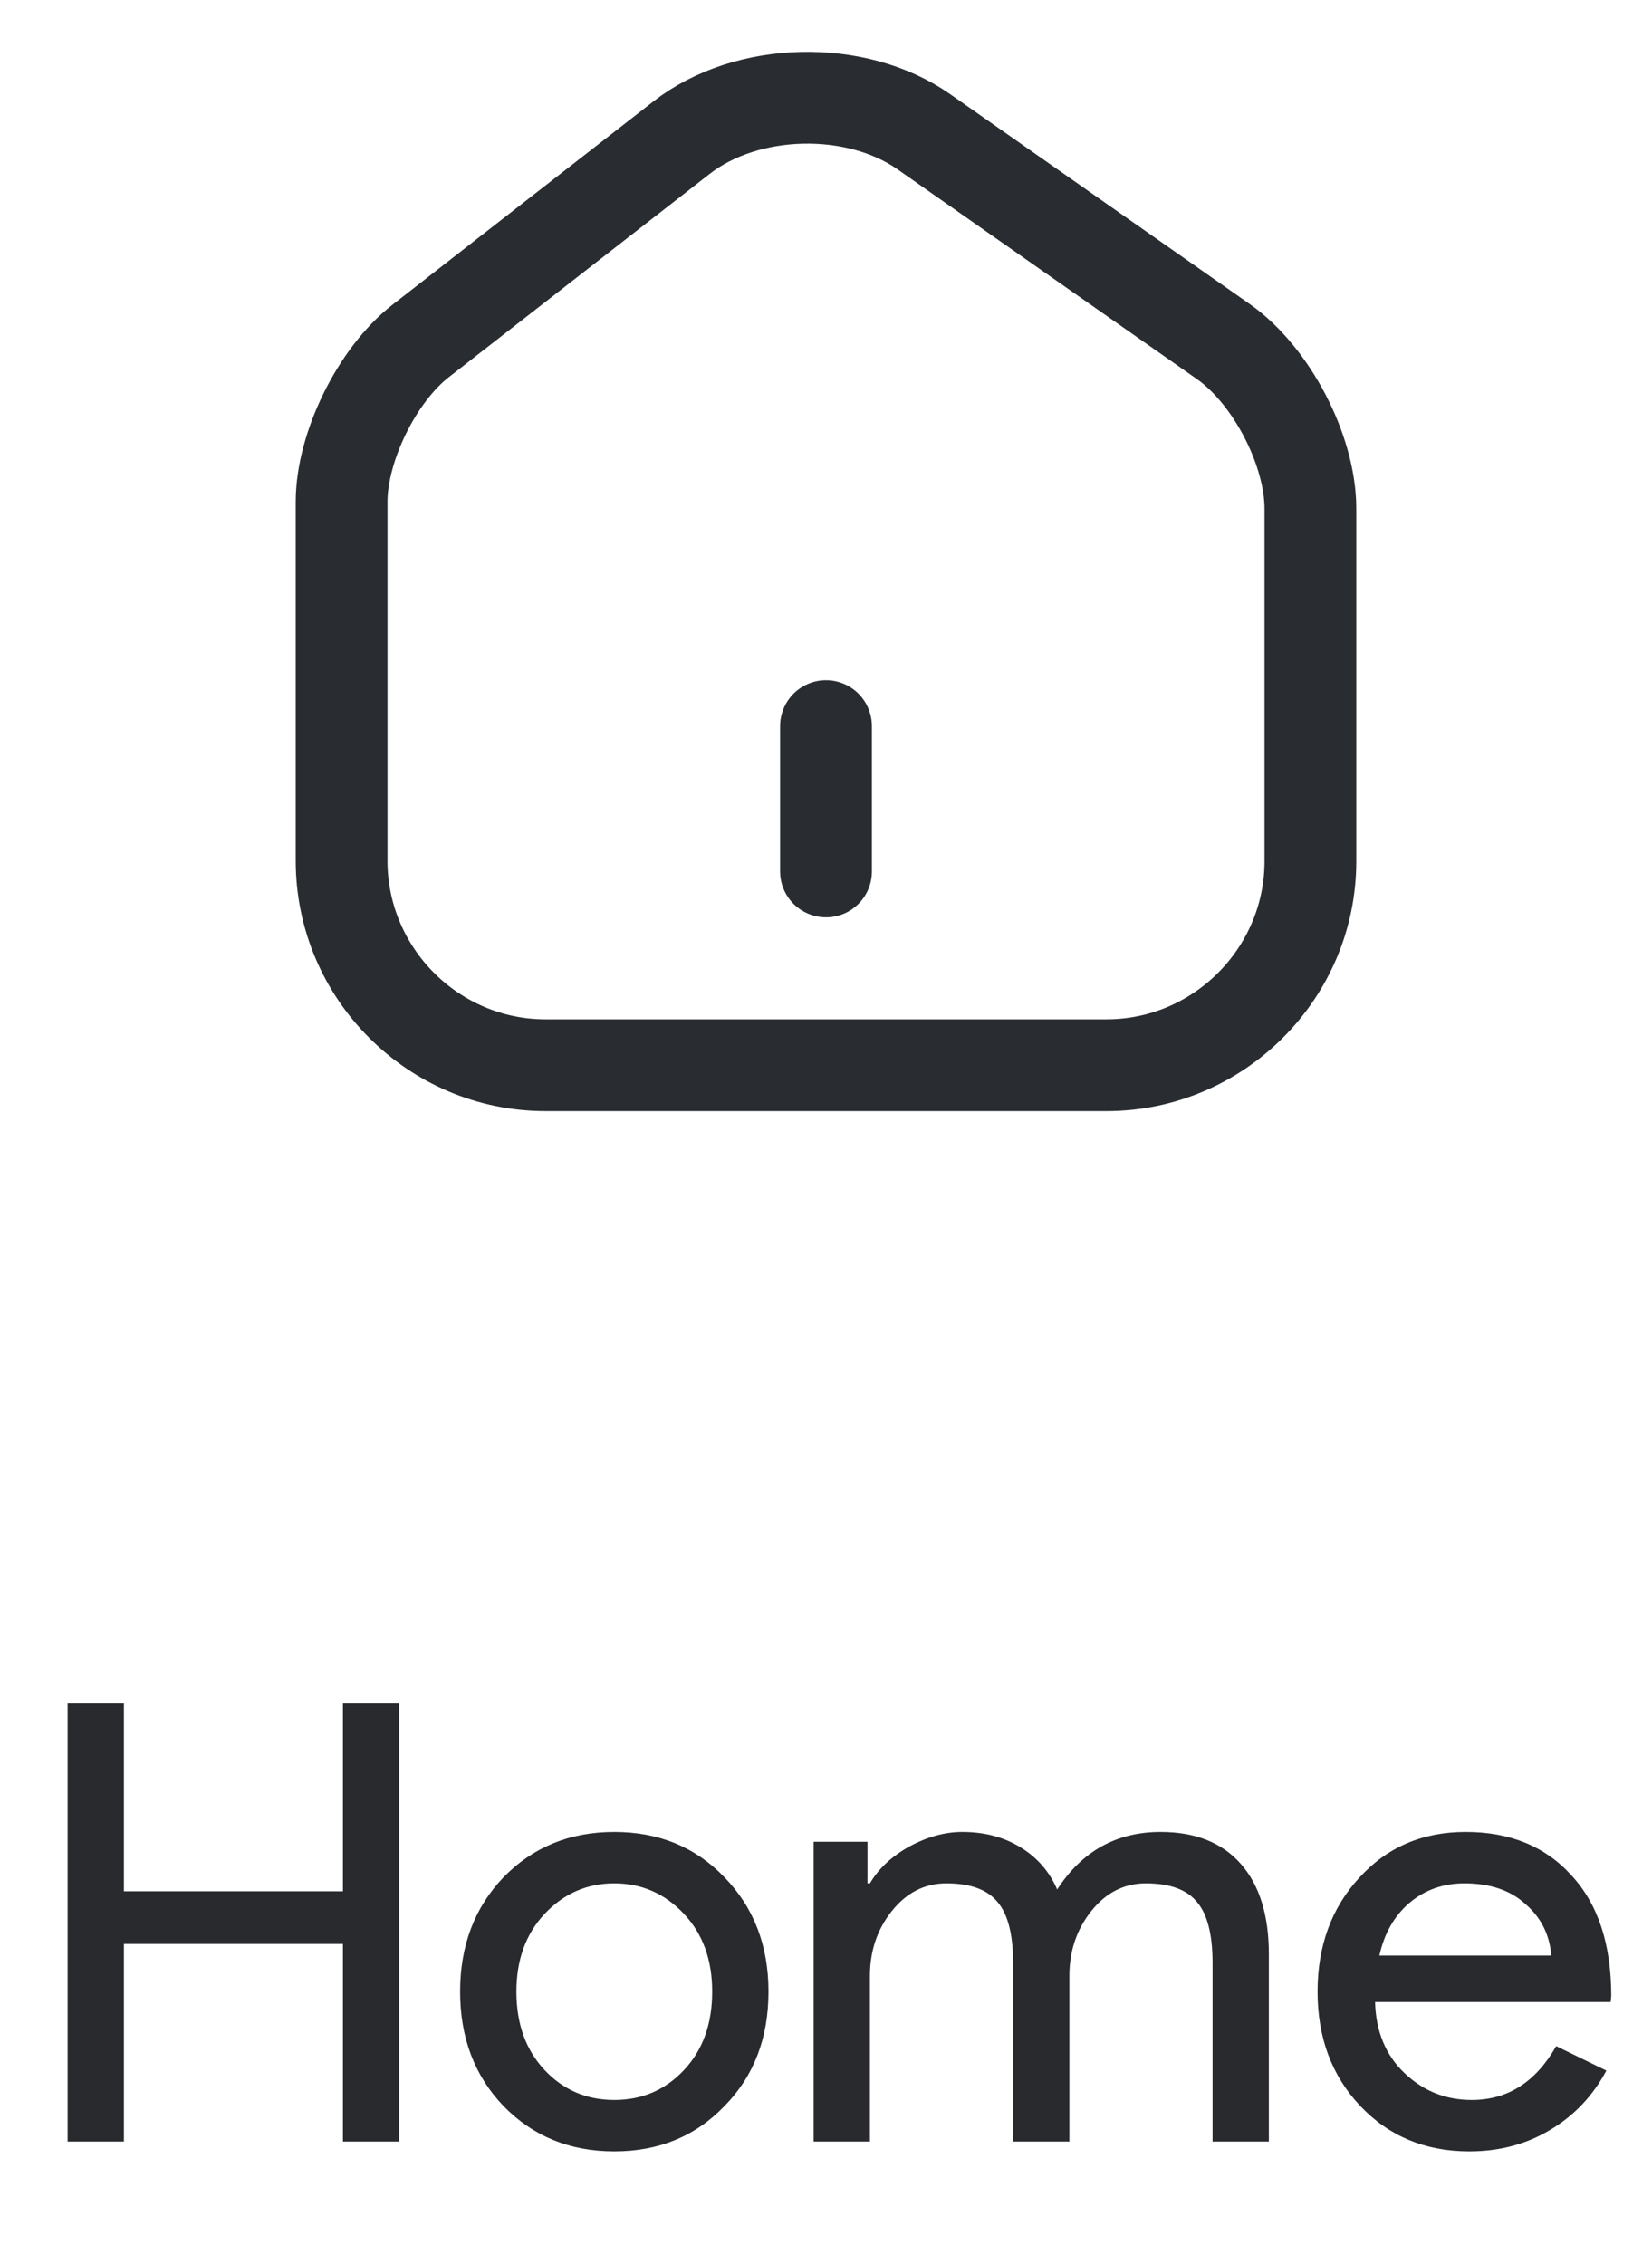 <svg width="27" height="37" viewBox="0 0 27 37" fill="none" xmlns="http://www.w3.org/2000/svg">
<path d="M2.025 35H1.105V27.84H2.025V30.91H5.605V27.84H6.525V35H5.605V31.77H2.025V35ZM7.52 32.55C7.52 31.797 7.757 31.173 8.23 30.68C8.71 30.187 9.314 29.94 10.04 29.94C10.767 29.94 11.367 30.187 11.84 30.68C12.32 31.173 12.56 31.797 12.56 32.55C12.56 33.31 12.32 33.933 11.84 34.42C11.367 34.913 10.767 35.16 10.04 35.16C9.314 35.16 8.71 34.913 8.23 34.42C7.757 33.927 7.52 33.303 7.52 32.55ZM8.44 32.55C8.44 33.077 8.594 33.503 8.9 33.83C9.207 34.157 9.587 34.32 10.04 34.32C10.494 34.32 10.874 34.157 11.18 33.83C11.487 33.503 11.64 33.077 11.64 32.55C11.64 32.03 11.487 31.607 11.18 31.28C10.867 30.947 10.487 30.78 10.04 30.78C9.594 30.78 9.214 30.947 8.9 31.28C8.594 31.607 8.44 32.03 8.44 32.55ZM14.218 35H13.298V30.1H14.178V30.78H14.218C14.358 30.54 14.572 30.34 14.858 30.18C15.152 30.02 15.442 29.94 15.728 29.94C16.088 29.94 16.405 30.023 16.678 30.19C16.952 30.357 17.152 30.587 17.278 30.88C17.685 30.253 18.248 29.94 18.968 29.94C19.535 29.94 19.972 30.113 20.278 30.46C20.585 30.807 20.738 31.3 20.738 31.94V35H19.818V32.08C19.818 31.62 19.735 31.29 19.568 31.09C19.402 30.883 19.122 30.78 18.728 30.78C18.375 30.78 18.078 30.93 17.838 31.23C17.598 31.53 17.478 31.883 17.478 32.29V35H16.558V32.08C16.558 31.62 16.475 31.29 16.308 31.09C16.142 30.883 15.862 30.78 15.468 30.78C15.115 30.78 14.818 30.93 14.578 31.23C14.338 31.53 14.218 31.883 14.218 32.29V35ZM24.014 35.16C23.294 35.16 22.701 34.913 22.234 34.42C21.767 33.927 21.534 33.303 21.534 32.55C21.534 31.803 21.761 31.183 22.214 30.69C22.667 30.19 23.247 29.94 23.954 29.94C24.681 29.94 25.257 30.177 25.684 30.65C26.117 31.117 26.334 31.773 26.334 32.62L26.324 32.72H22.474C22.487 33.2 22.647 33.587 22.954 33.88C23.261 34.173 23.627 34.32 24.054 34.32C24.641 34.32 25.101 34.027 25.434 33.44L26.254 33.84C26.034 34.253 25.727 34.577 25.334 34.81C24.947 35.043 24.507 35.16 24.014 35.16ZM22.544 31.96H25.354C25.327 31.62 25.187 31.34 24.934 31.12C24.687 30.893 24.354 30.78 23.934 30.78C23.587 30.78 23.287 30.887 23.034 31.1C22.787 31.313 22.624 31.6 22.544 31.96Z" fill="#292A2E"/>
<path d="M11.141 2.248L6.874 5.573C6.161 6.128 5.583 7.307 5.583 8.202V14.068C5.583 15.905 7.08 17.409 8.916 17.409H18.084C19.92 17.409 21.417 15.905 21.417 14.076V8.313C21.417 7.355 20.775 6.128 19.992 5.581L15.099 2.153C13.991 1.378 12.21 1.417 11.141 2.248Z" stroke="#292D32" stroke-width="1.5" stroke-linecap="round" stroke-linejoin="round"/>
<path d="M13.5 14.242V11.867" stroke="#292D32" stroke-width="1.5" stroke-linecap="round" stroke-linejoin="round"/>
</svg>
